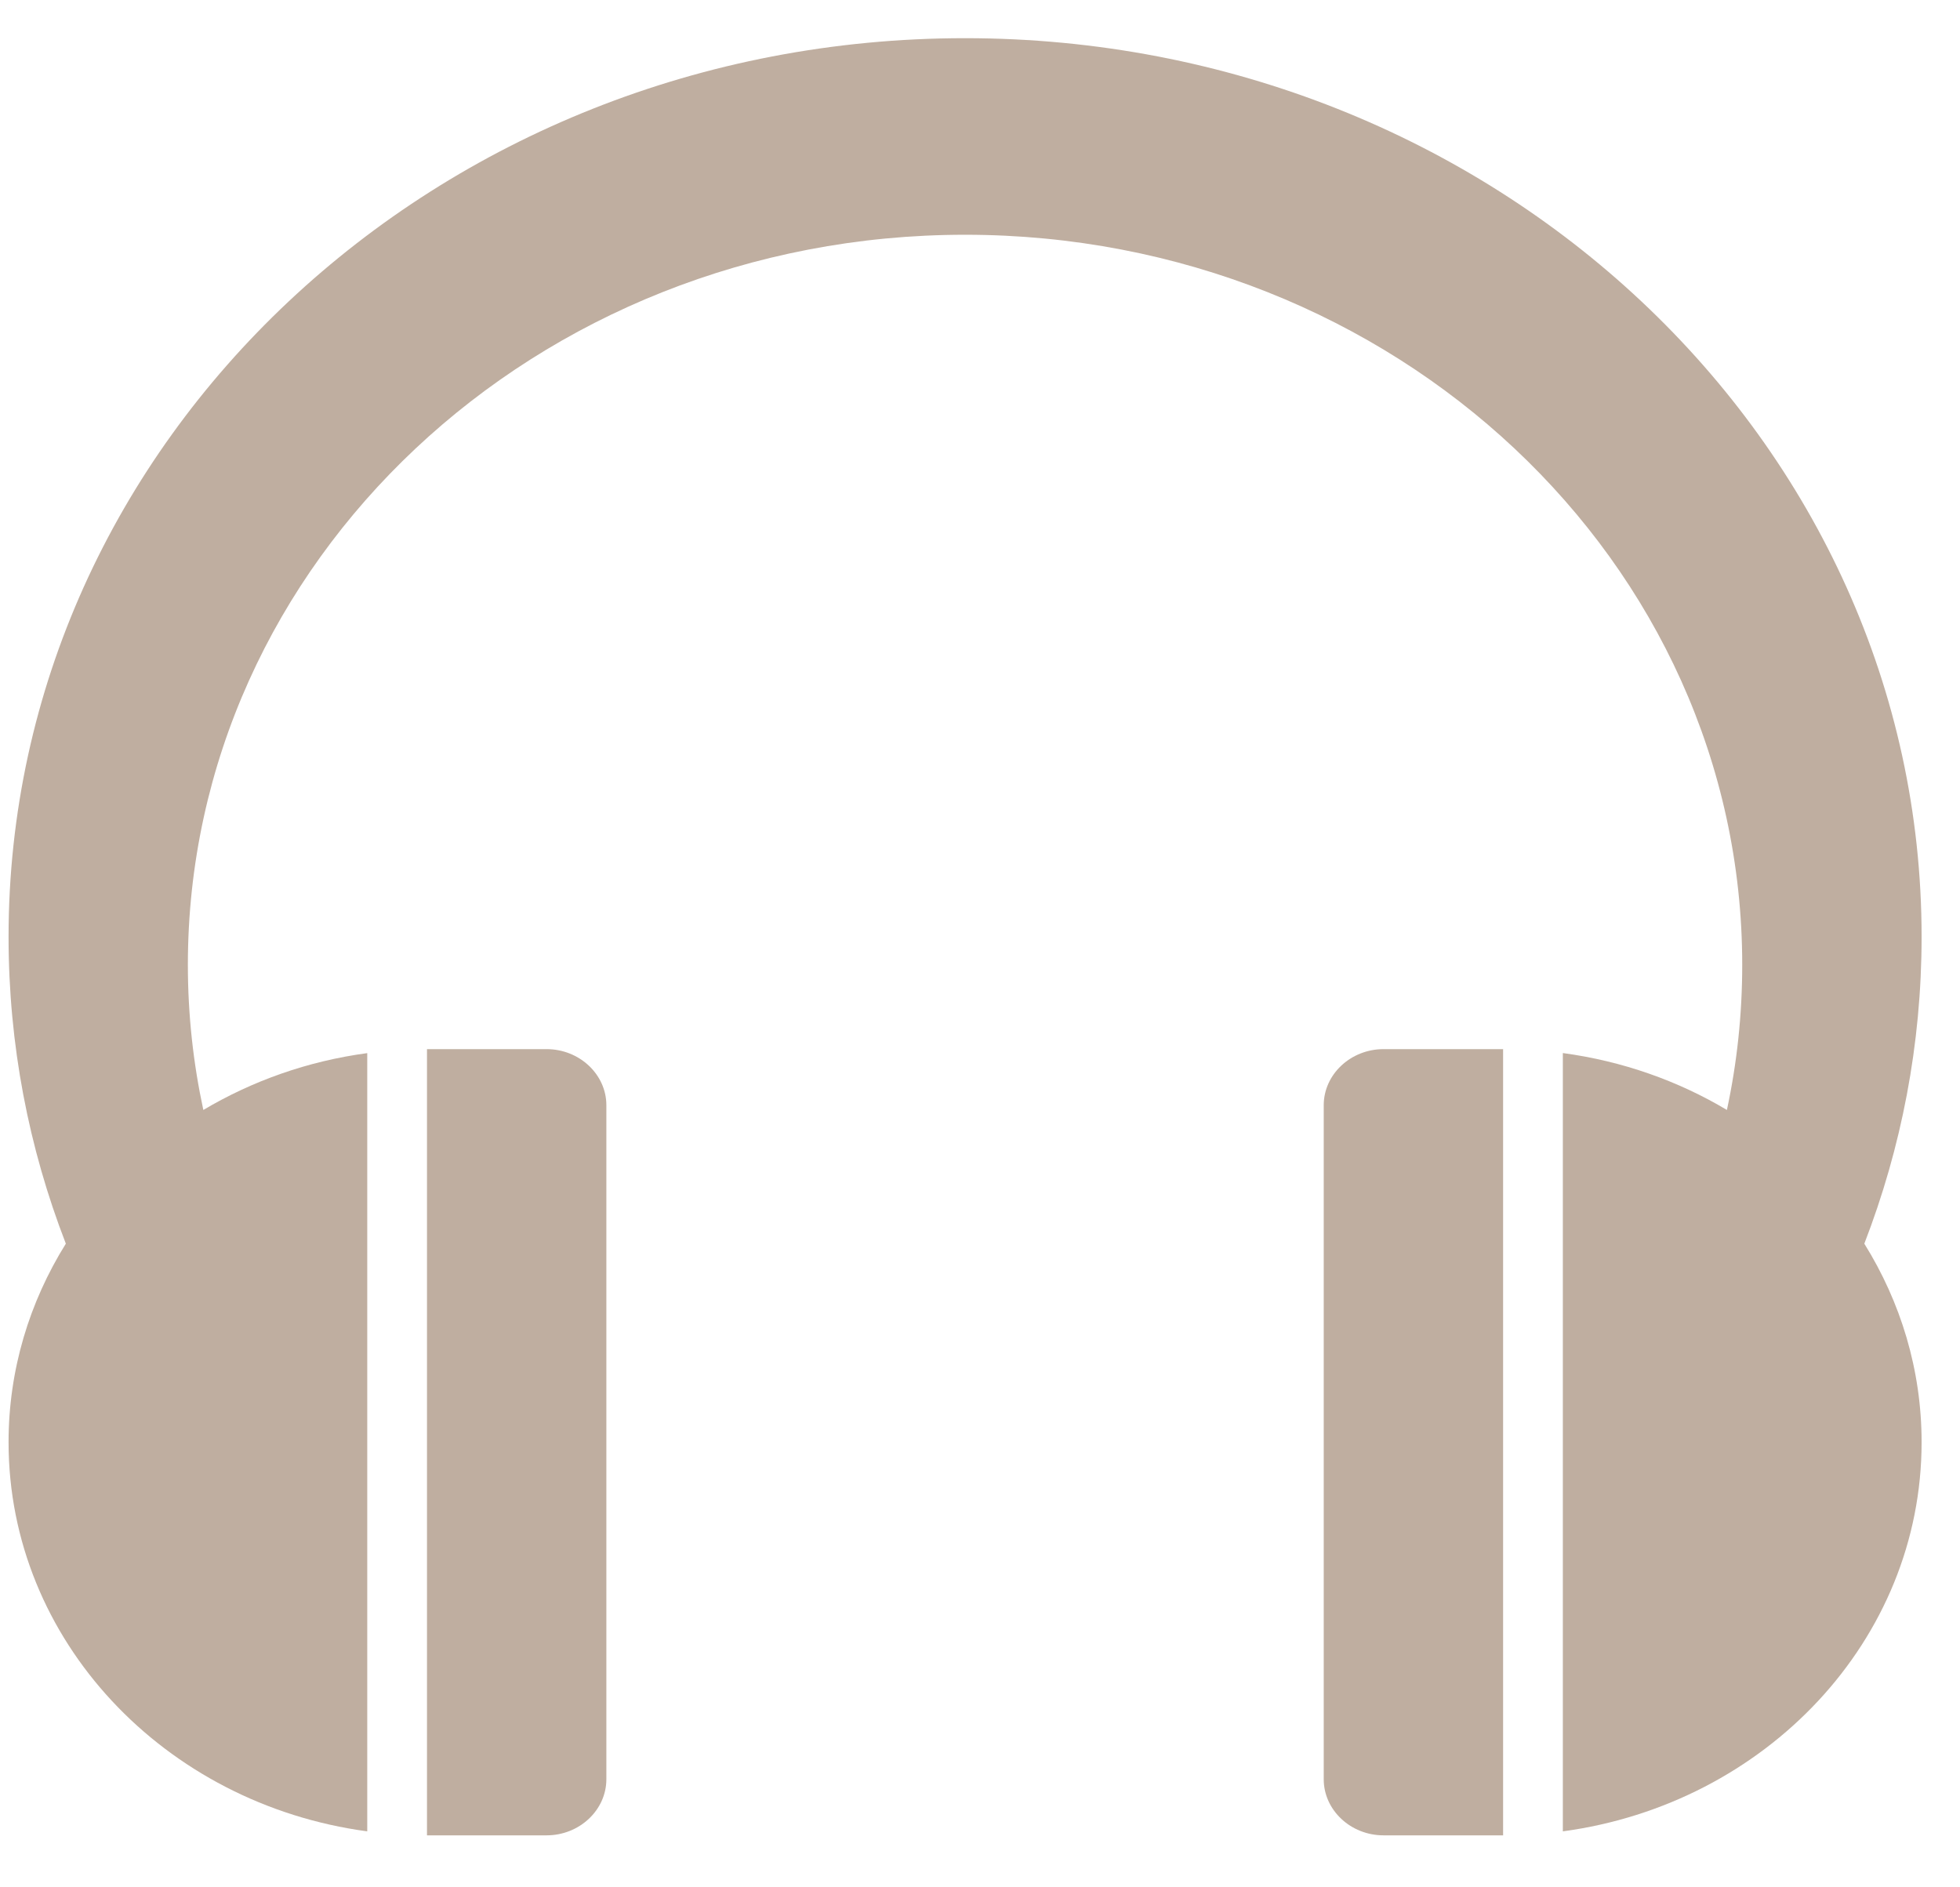 <svg width="27" height="26" viewBox="0 0 27 26" fill="none" xmlns="http://www.w3.org/2000/svg">
<path d="M7.529 14.453H5.882V25.284H7.529C7.982 25.284 8.353 24.936 8.353 24.511V15.226C8.353 14.801 7.982 14.453 7.529 14.453Z" fill="#BFAEA0"/>
<path d="M19.059 14.453C18.606 14.453 18.235 14.801 18.235 15.226V24.511C18.235 24.936 18.606 25.284 19.059 25.284H20.706V14.453H19.059Z" fill="#BFAEA0"/>
<path d="M26.471 12.905C26.471 6.069 20.571 0.526 13.294 0.526C6.017 0.526 0.118 6.069 0.118 12.905C0.118 14.391 0.396 15.814 0.907 17.133C0.406 17.936 0.118 18.87 0.118 19.868C0.118 22.596 2.265 24.854 5.059 25.229V14.508C4.237 14.618 3.473 14.892 2.801 15.291C2.662 14.646 2.588 13.978 2.588 13.292C2.588 7.737 7.381 3.234 13.294 3.234C19.207 3.234 24 7.737 24 13.292C24 13.976 23.928 14.645 23.789 15.291C23.117 14.89 22.351 14.618 21.529 14.507V25.229C24.323 24.852 26.471 22.596 26.471 19.868C26.471 18.87 26.182 17.936 25.682 17.133C26.192 15.813 26.471 14.389 26.471 12.905Z" fill="#BFAEA0"/>
</svg>
